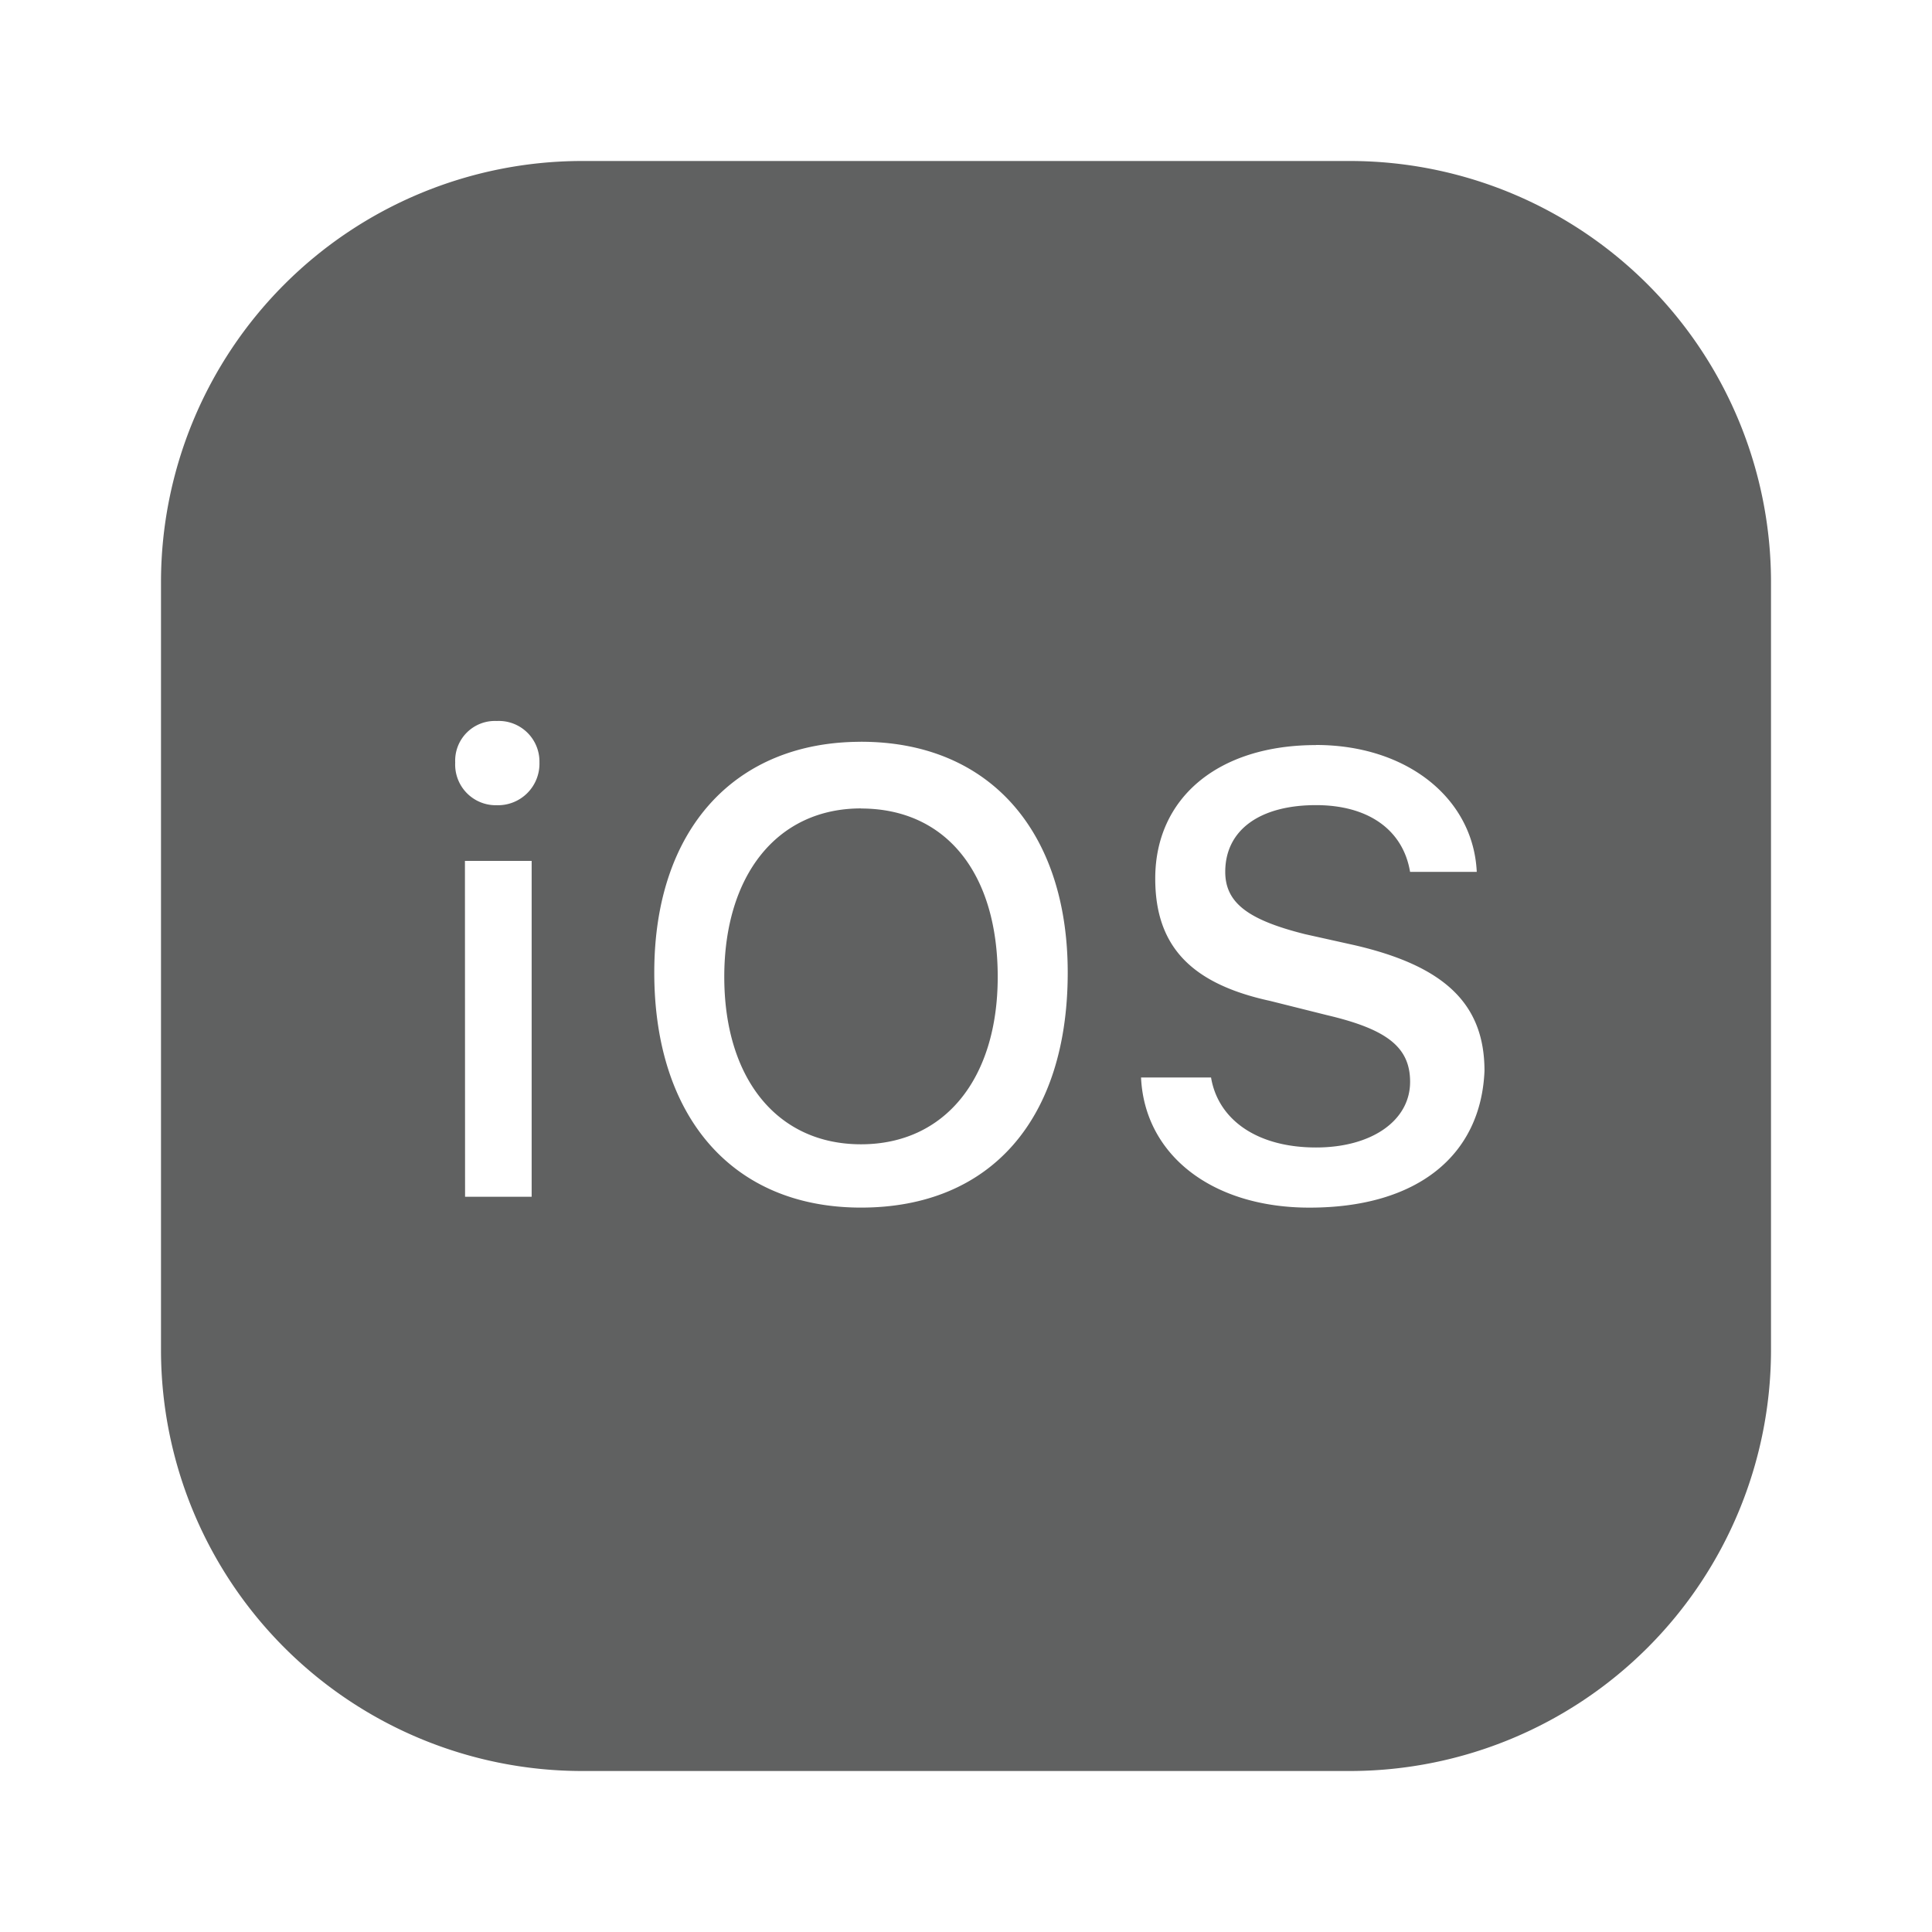 <svg xmlns="http://www.w3.org/2000/svg" xmlns:xlink="http://www.w3.org/1999/xlink" width="60" height="60" viewBox="0 0 60 60"><rect x="0" y="0" width="60" height="60" fill="#333333" stroke="none"/><defs><clipPath id="b"><rect width="60" height="60"/></clipPath></defs><g id="a" clip-path="url(#b)"><rect width="60" height="60" fill="#fff"/><path d="M15.043,2A13.082,13.082,0,0,0,2,15.043V38.957A13.082,13.082,0,0,0,15.043,52H38.957A13.082,13.082,0,0,0,52,38.957V15.043A13.082,13.082,0,0,0,38.957,2ZM12.428,19.391a1.262,1.262,0,0,1,1.325,1.291,1.289,1.289,0,0,1-1.325,1.325,1.262,1.262,0,0,1-1.291-1.325A1.234,1.234,0,0,1,12.428,19.391Zm11.311.645c4.022,0,6.42,2.819,6.42,7.167,0,4.565-2.4,7.3-6.42,7.3s-6.42-2.847-6.42-7.3S19.826,20.037,23.739,20.037Zm14.13.1c2.826,0,4.885,1.658,4.993,3.94H40.791c-.217-1.3-1.291-2.072-2.921-2.072-1.739,0-2.819.768-2.819,2.072,0,.978.74,1.5,2.48,1.936l1.529.34c2.826.652,4.042,1.841,4.042,3.906-.109,2.609-2.065,4.246-5.435,4.246-3.043,0-5.122-1.651-5.231-4.042h2.174c.217,1.3,1.413,2.174,3.261,2.174,1.739,0,2.921-.842,2.921-2.038,0-1.087-.734-1.637-2.582-2.072l-1.766-.442c-2.5-.543-3.567-1.739-3.567-3.8C32.876,21.783,34.826,20.139,37.87,20.139Zm-14.13,1.97c-2.609,0-4.246,2.079-4.246,5.231s1.637,5.2,4.246,5.2,4.246-2.045,4.246-5.2C27.985,24.079,26.348,22.109,23.739,22.109Zm-12.3,1.63h2.072V34.167H11.443Z" transform="translate(3 3)" fill="#606161"/></g></svg>